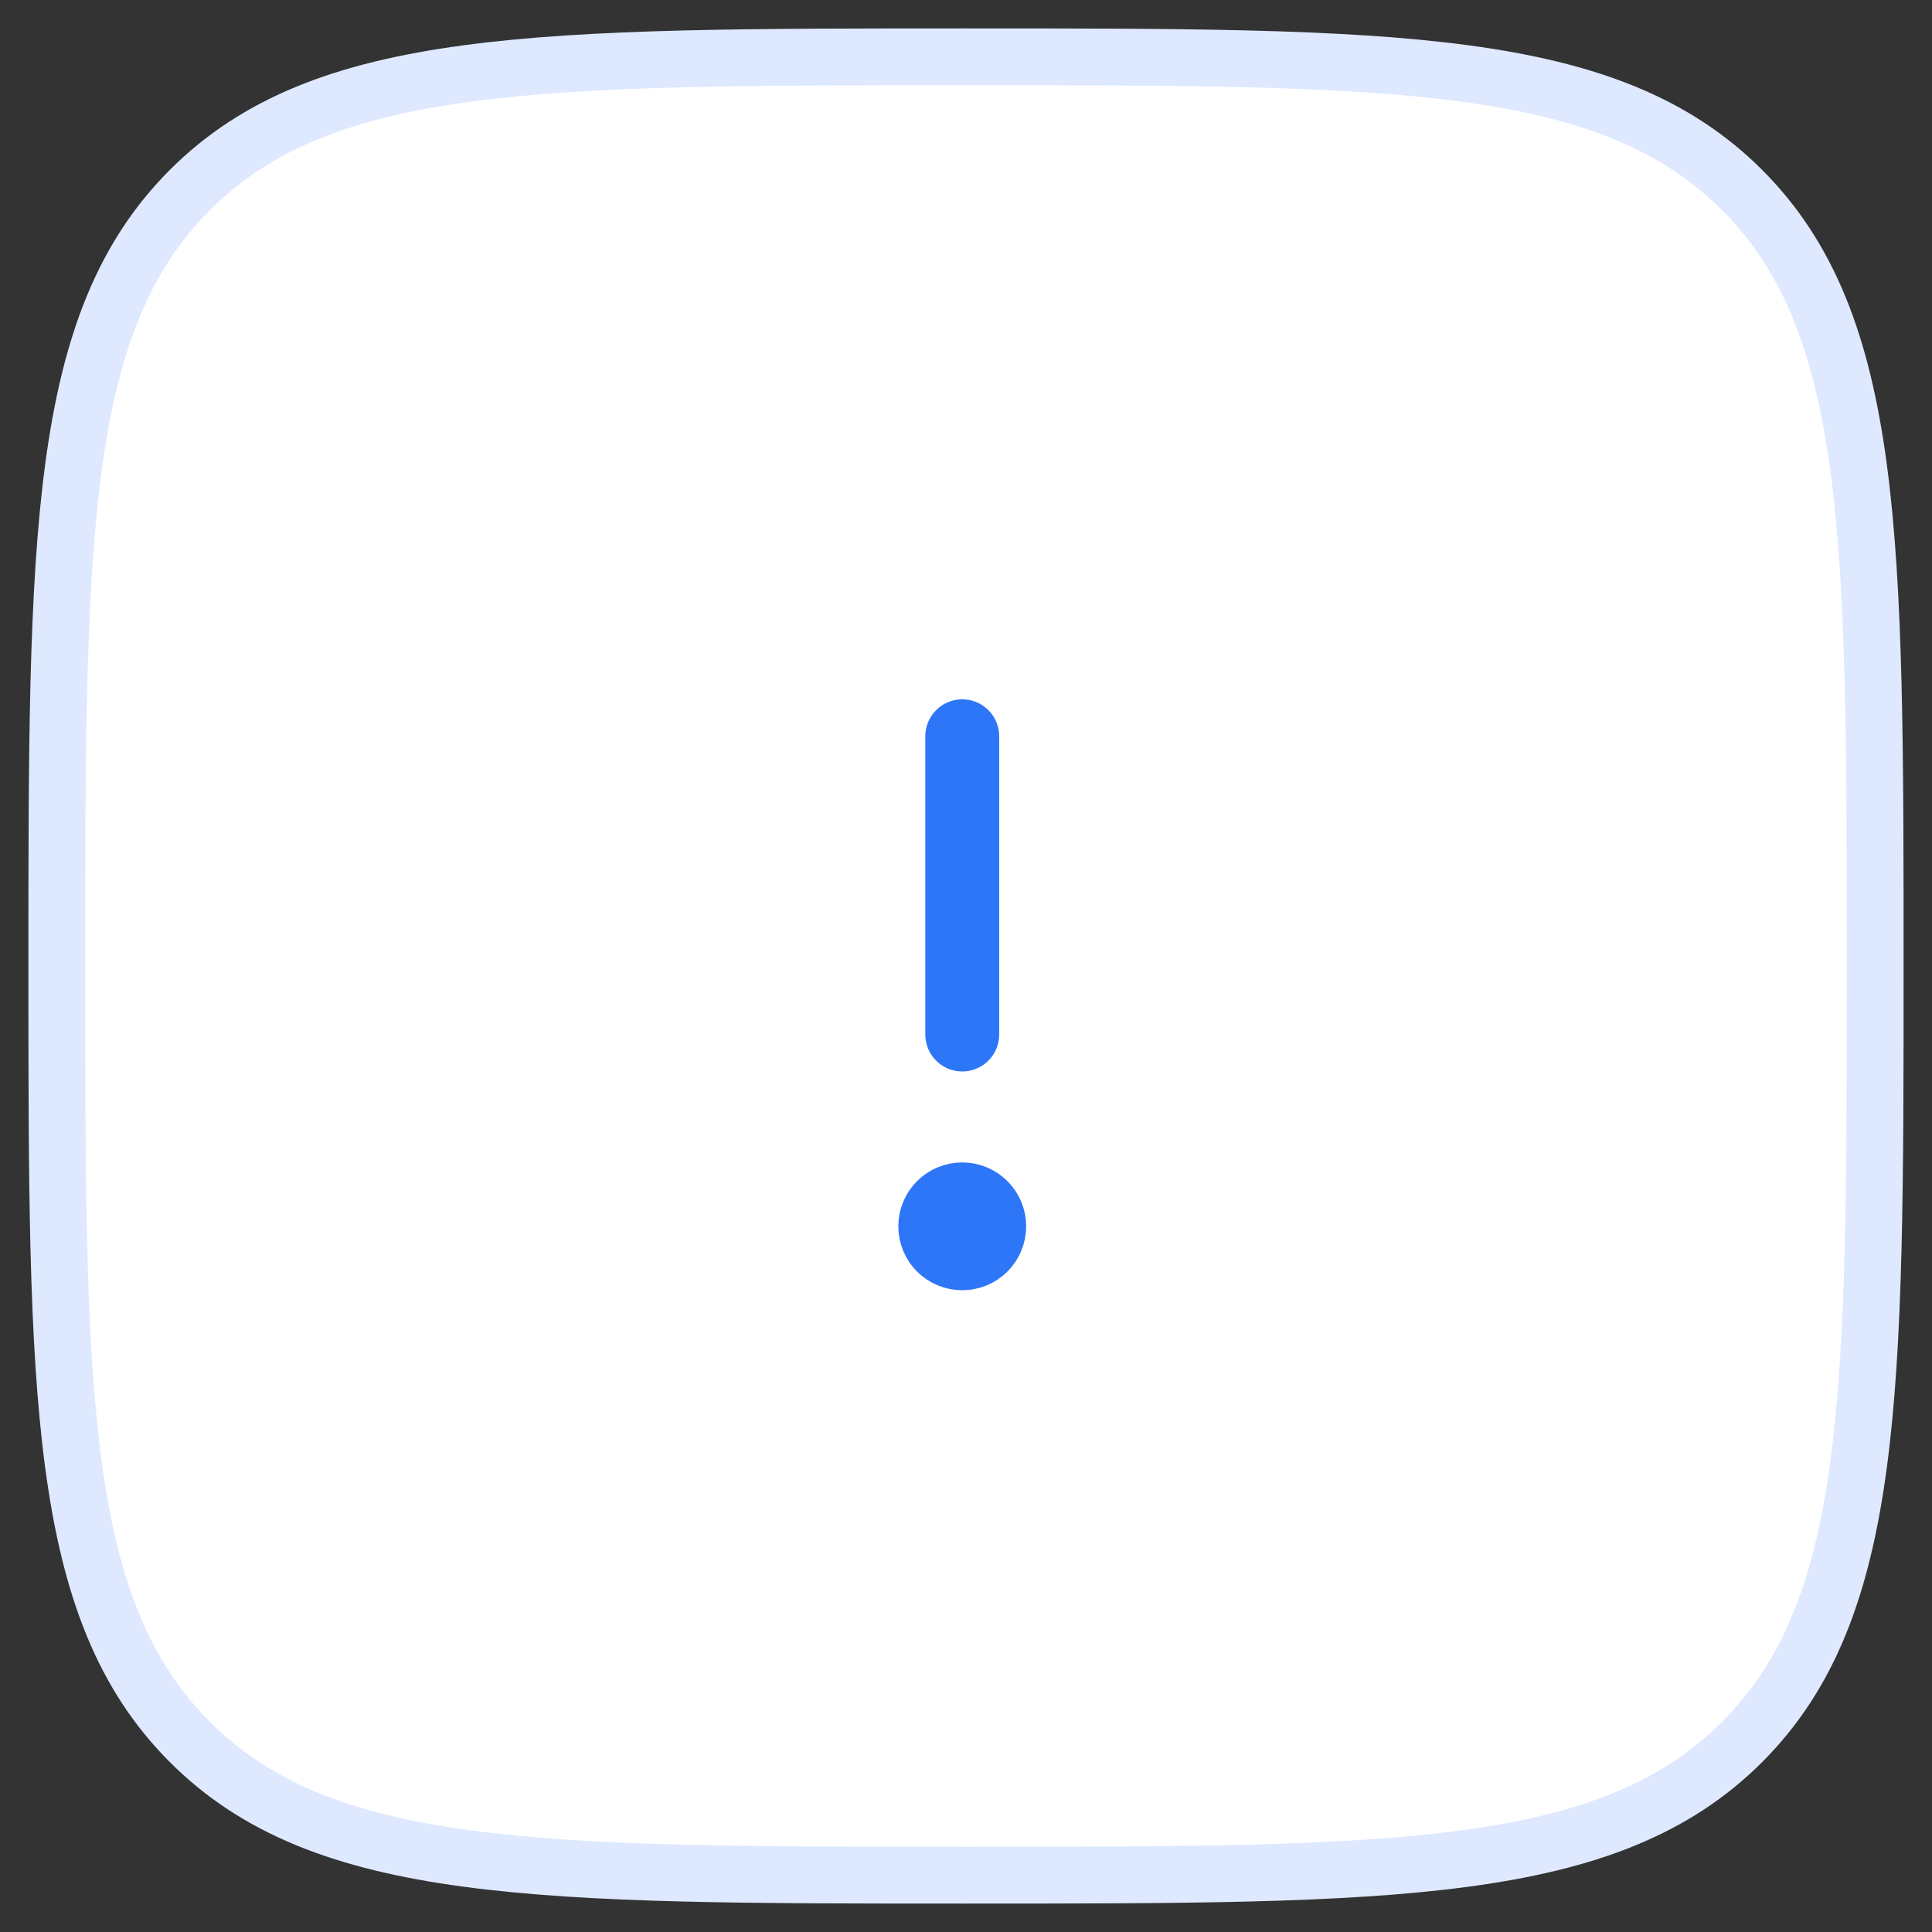 <svg width="34" height="34" viewBox="0 0 34 34" fill="none" xmlns="http://www.w3.org/2000/svg">
<rect x="0" y="0" width="34" height="34" fill="#333333" stroke="none"/>
<path d="M3.343 30.657C5.686 33 9.458 33 17 33C24.543 33 28.314 33 30.657 30.657C33 28.314 33 24.543 33 17C33 9.458 33 5.686 30.657 3.343C28.314 1 24.543 1 17 1C9.458 1 5.686 1 3.343 3.343C1 5.686 1 9.458 1 17C1 24.543 1 28.314 3.343 30.657Z" fill="white" stroke="#DEE9FF"/>
<path d="M16.934 12.957V18.206" stroke="#2D76F8" stroke-width="1.3" stroke-linecap="round" stroke-linejoin="round"/>
<path d="M17.409 21.581C17.409 21.844 17.196 22.056 16.934 22.056C16.671 22.056 16.459 21.844 16.459 21.581C16.459 21.319 16.671 21.107 16.934 21.107C17.196 21.107 17.409 21.319 17.409 21.581Z" fill="#2D76F8" stroke="#2D76F8" stroke-width="1.3"/>
</svg>
